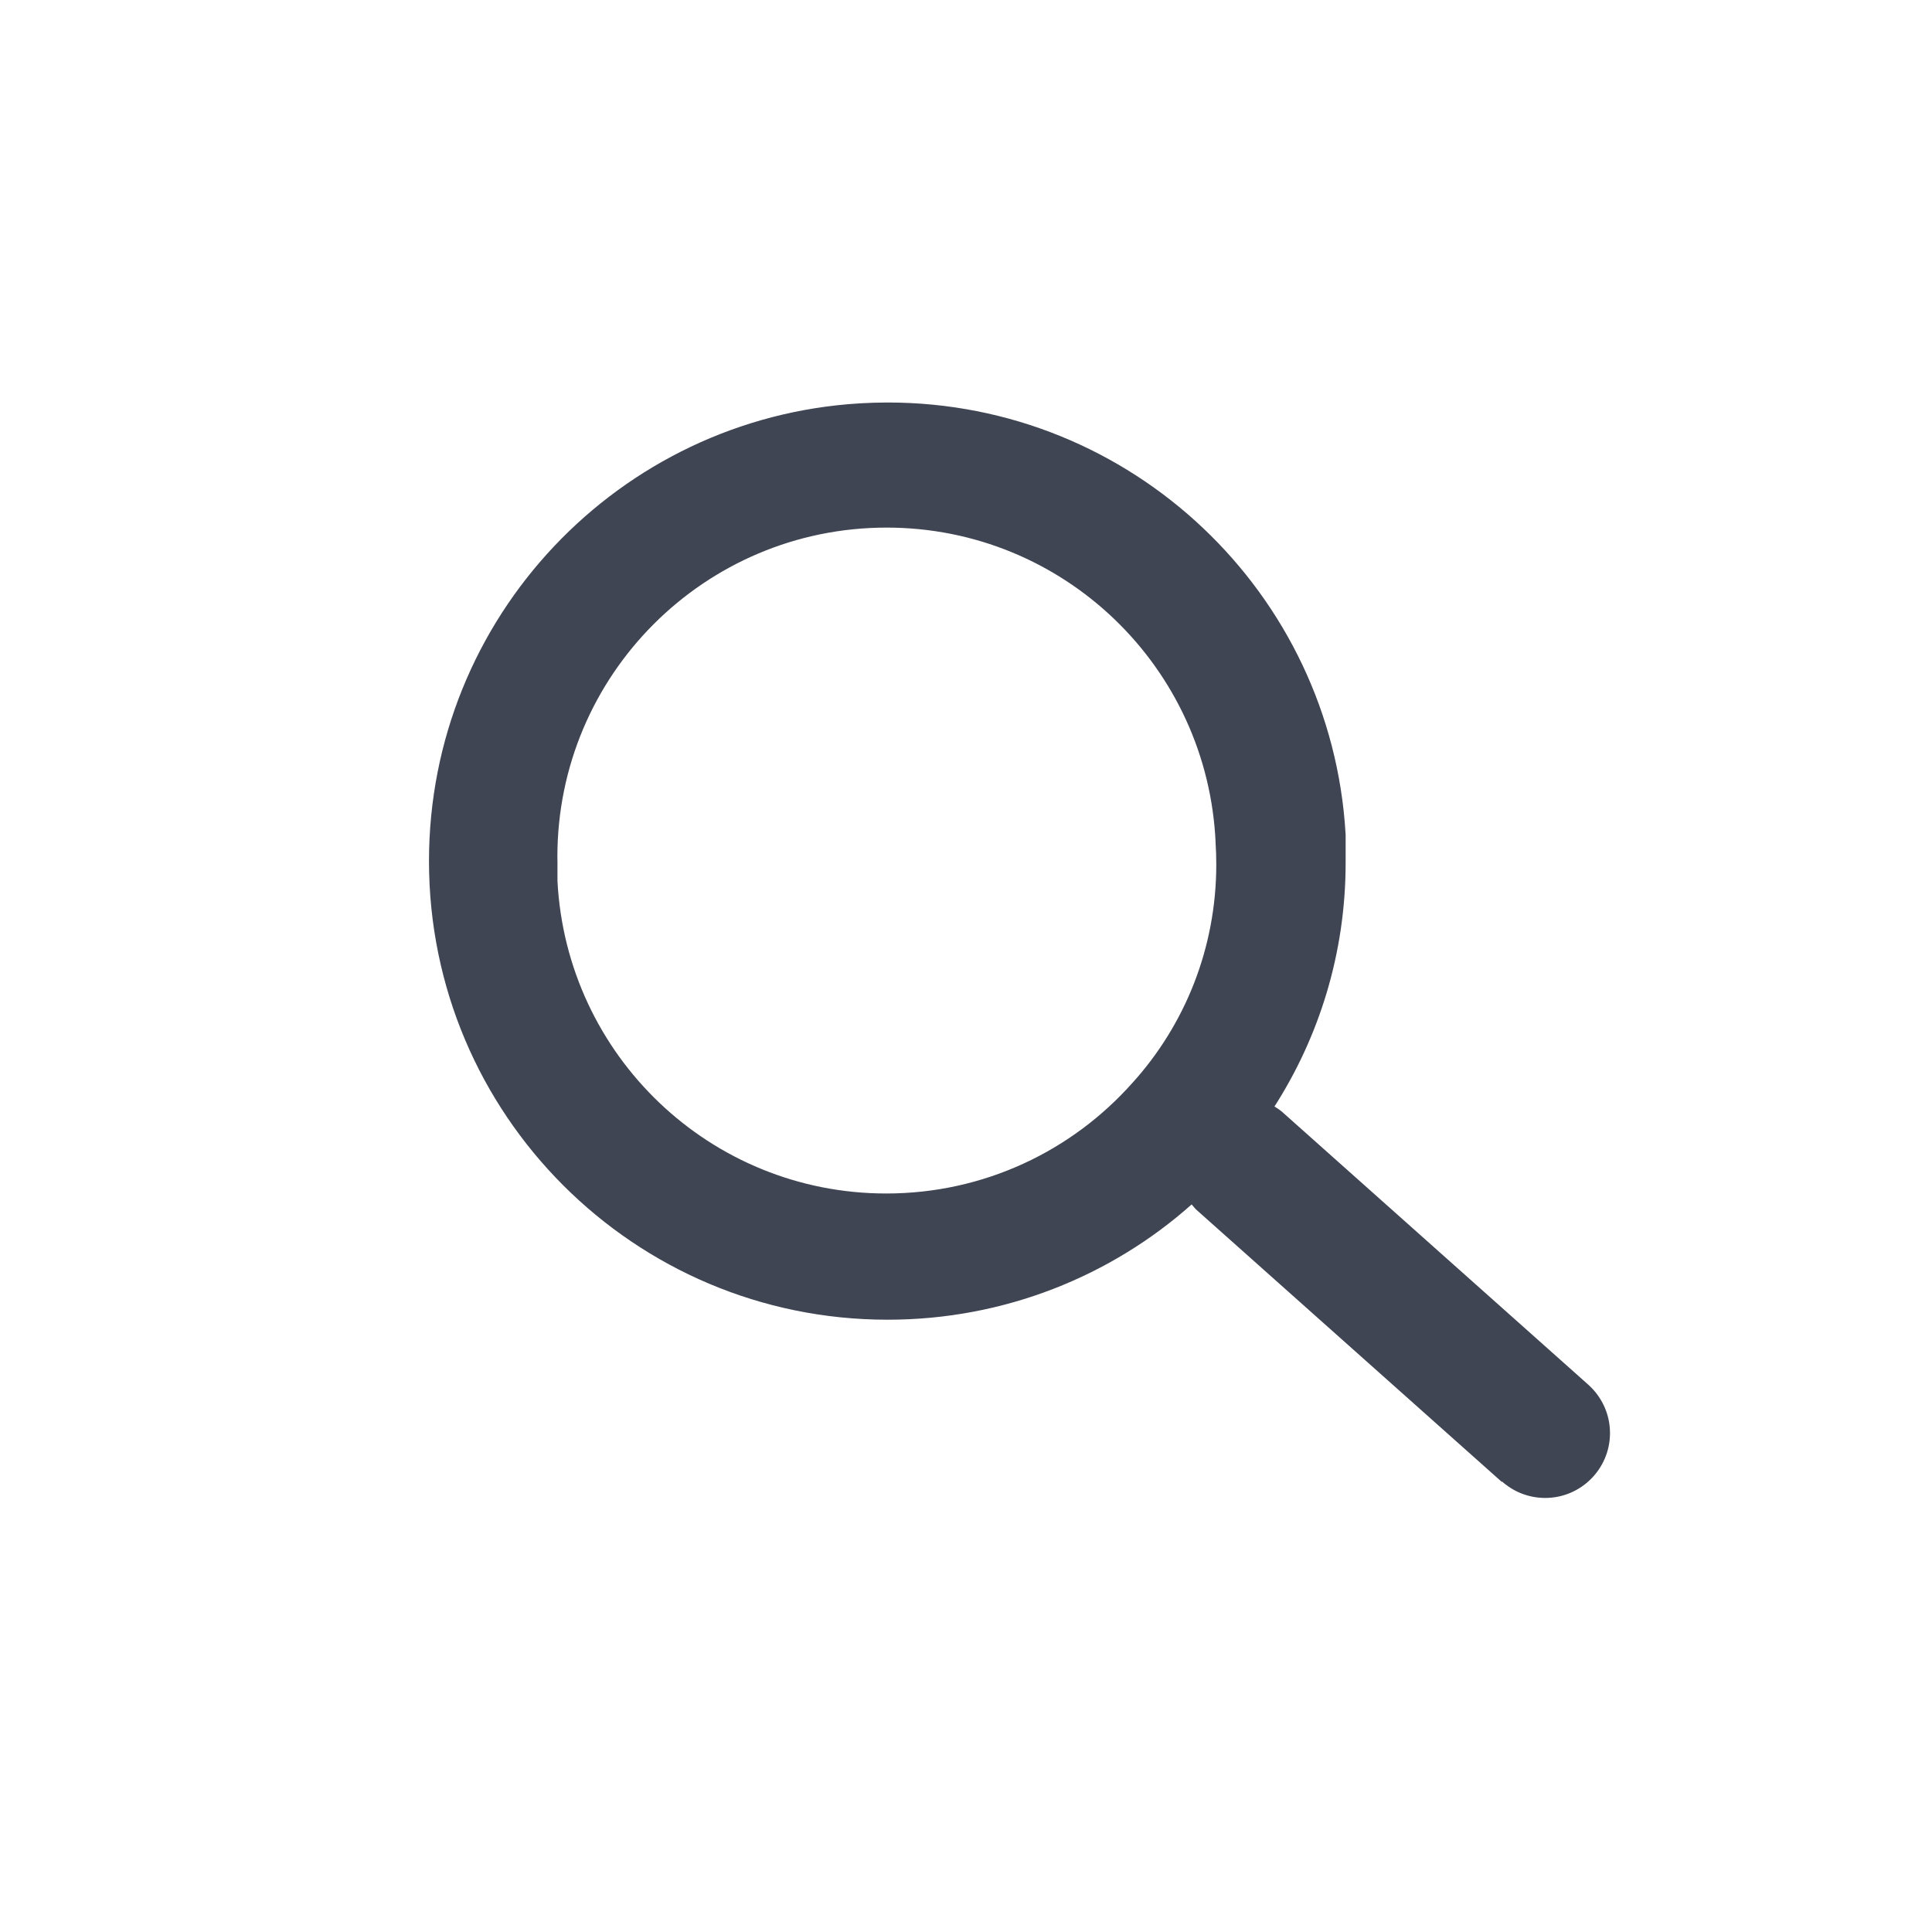 <svg width="24" height="24" viewBox="0 0 24 24" fill="none" xmlns="http://www.w3.org/2000/svg">
<path d="M18.656 18.409L14.855 15.022L14.803 14.962C13.803 15.851 12.478 16.394 11.026 16.394C7.879 16.394 5.329 13.844 5.329 10.697C5.329 7.669 7.691 5.193 10.673 5.011L10.689 5.01C10.79 5.004 10.909 5 11.028 5C14.059 5 16.538 7.367 16.715 10.354L16.716 10.37L16.716 10.707C16.716 10.71 16.716 10.714 16.716 10.718C16.716 11.841 16.386 12.888 15.818 13.767L15.832 13.745C15.868 13.767 15.9 13.789 15.93 13.814L15.928 13.813L19.729 17.2C19.895 17.348 20 17.563 20 17.802C20 18.247 19.639 18.608 19.195 18.608C18.989 18.608 18.802 18.531 18.659 18.404L18.66 18.405L18.656 18.409ZM15.101 10.474C15.007 8.29 13.213 6.554 11.014 6.554C8.755 6.554 6.924 8.385 6.924 10.644C6.924 10.666 6.924 10.688 6.925 10.71L6.925 10.707L6.925 10.944C7.038 13.112 8.824 14.826 11.009 14.826C12.226 14.826 13.319 14.295 14.068 13.451L14.072 13.447C14.716 12.733 15.109 11.782 15.109 10.739C15.109 10.646 15.106 10.553 15.1 10.462L15.101 10.474L15.101 10.474Z" fill="#404553"/>
</svg>
